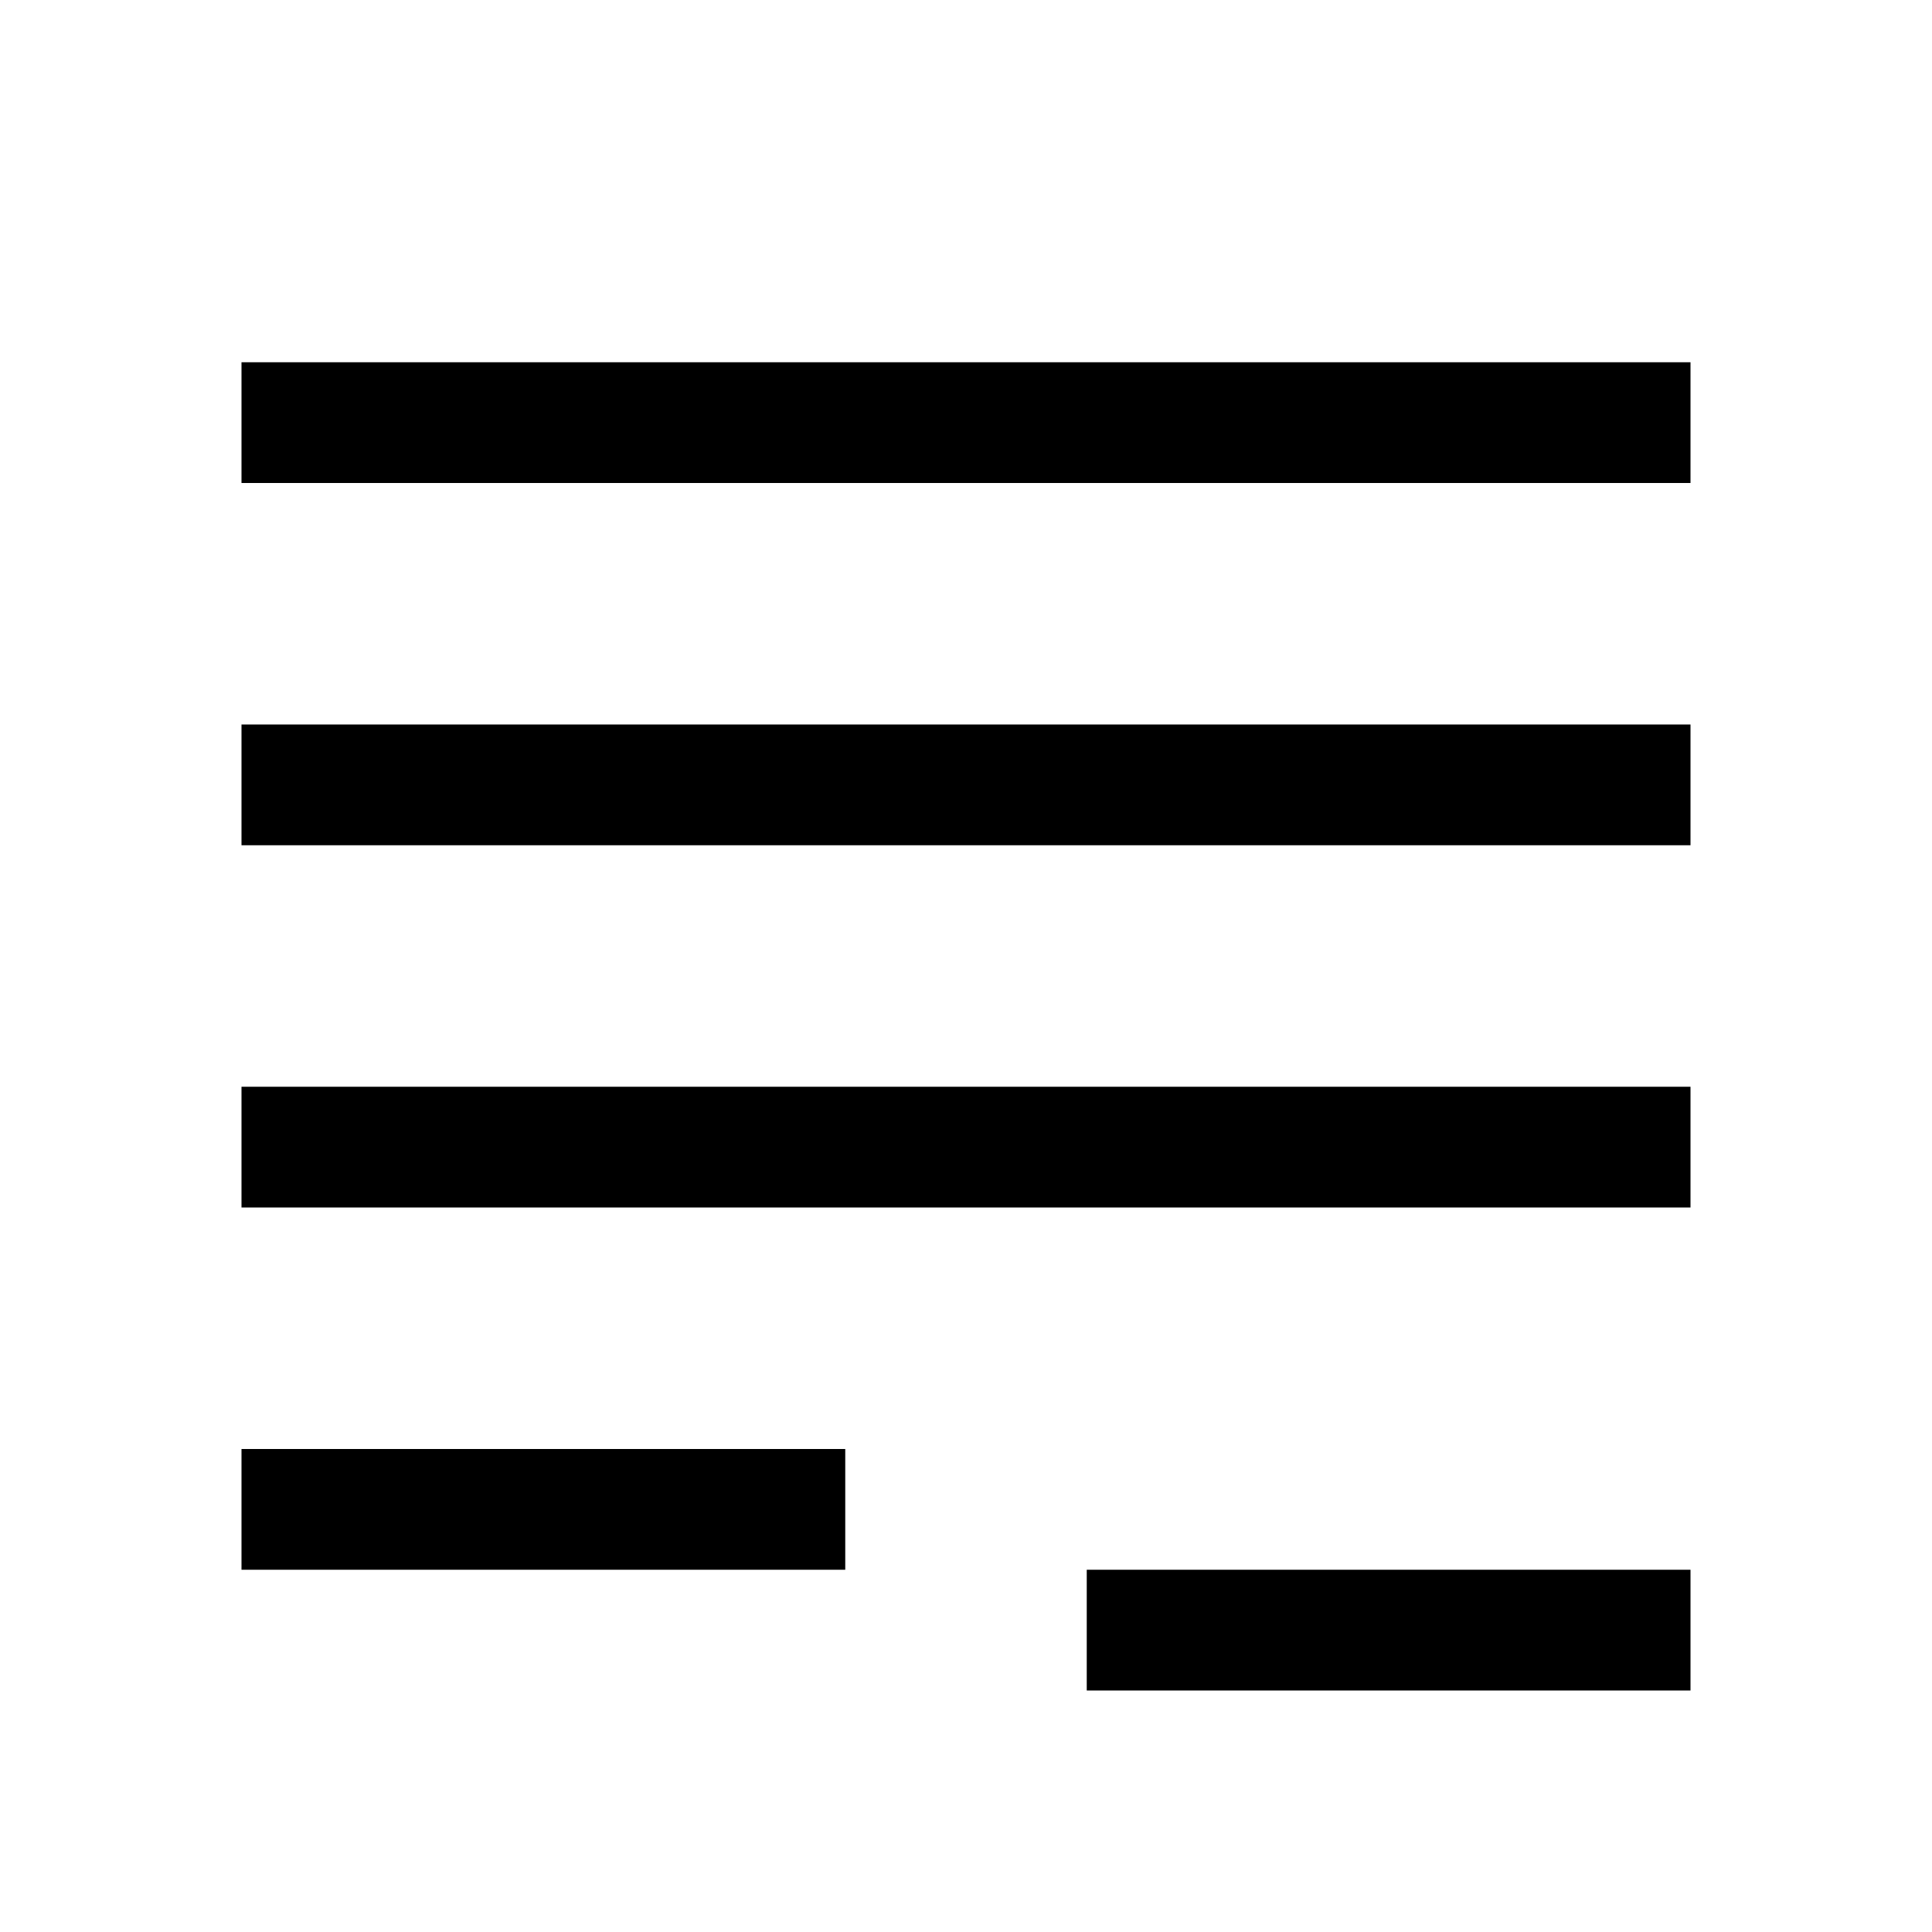 <?xml version="1.0" encoding="UTF-8" standalone="no"?>
<svg
   width="16"
   height="16"
   viewBox="0 0 16 16"
   version="1.1"
   id="svg5"
   inkscape:version="1.1.1 (3bf5ae0d25, 2021-09-20, custom)"
   sodipodi:docname="list-remove-all-symbolic.svg"
   xmlns:inkscape="http://www.inkscape.org/namespaces/inkscape"
   xmlns:sodipodi="http://sodipodi.sourceforge.net/DTD/sodipodi-0.dtd"
   xmlns="http://www.w3.org/2000/svg"
   xmlns:svg="http://www.w3.org/2000/svg"
   xmlns:rdf="http://www.w3.org/1999/02/22-rdf-syntax-ns#"
   xmlns:cc="http://creativecommons.org/ns#"
   xmlns:dc="http://purl.org/dc/elements/1.1/">
  <sodipodi:namedview
     id="namedview7"
     pagecolor="#ffffff"
     bordercolor="#666666"
     borderopacity="1.0"
     inkscape:pageshadow="2"
     inkscape:pageopacity="0.0"
     inkscape:pagecheckerboard="0"
     inkscape:document-units="px"
     showgrid="false"
     inkscape:zoom="24.439378"
     inkscape:cx="8.9609481"
     inkscape:cy="9.8202171"
     inkscape:window-width="1366"
     inkscape:window-height="692"
     inkscape:window-x="0"
     inkscape:window-y="40"
     inkscape:window-maximized="1"
     inkscape:current-layer="layer1"
     inkscape:document-rotation="0">
    <inkscape:grid
       type="xygrid"
       id="grid928" />
  </sodipodi:namedview>
  <defs
     id="defs2" />
  <g
     inkscape:label="Capa 1"
     inkscape:groupmode="layer"
     id="layer1">
    <rect
       id="rect1813"
       width="12"
       height="1"
       x="-14"
       y="3"
       style="stroke-width:1"
       transform="scale(-1,1)" />
    <rect
       id="rect1813-3"
       width="12"
       height="1"
       x="-14"
       y="6"
       style="stroke-width:1"
       transform="scale(-1,1)" />
    <rect
       id="rect1813-3-6"
       width="12"
       height="1"
       x="-14"
       y="9"
       style="stroke-width:1"
       transform="scale(-1,1)" />
    <rect
       id="rect1813-7"
       width="5"
       height="1"
       x="-7"
       y="12"
       transform="scale(-1,1)"
       style="stroke-width:0.645" />
    <rect
       style="stroke-width:1.826;stroke-linecap:round;stroke-linejoin:round"
       id="rect930"
       width="5"
       height="1"
       x="9"
       y="13"
       ry="0" />
  </g>
</svg>

